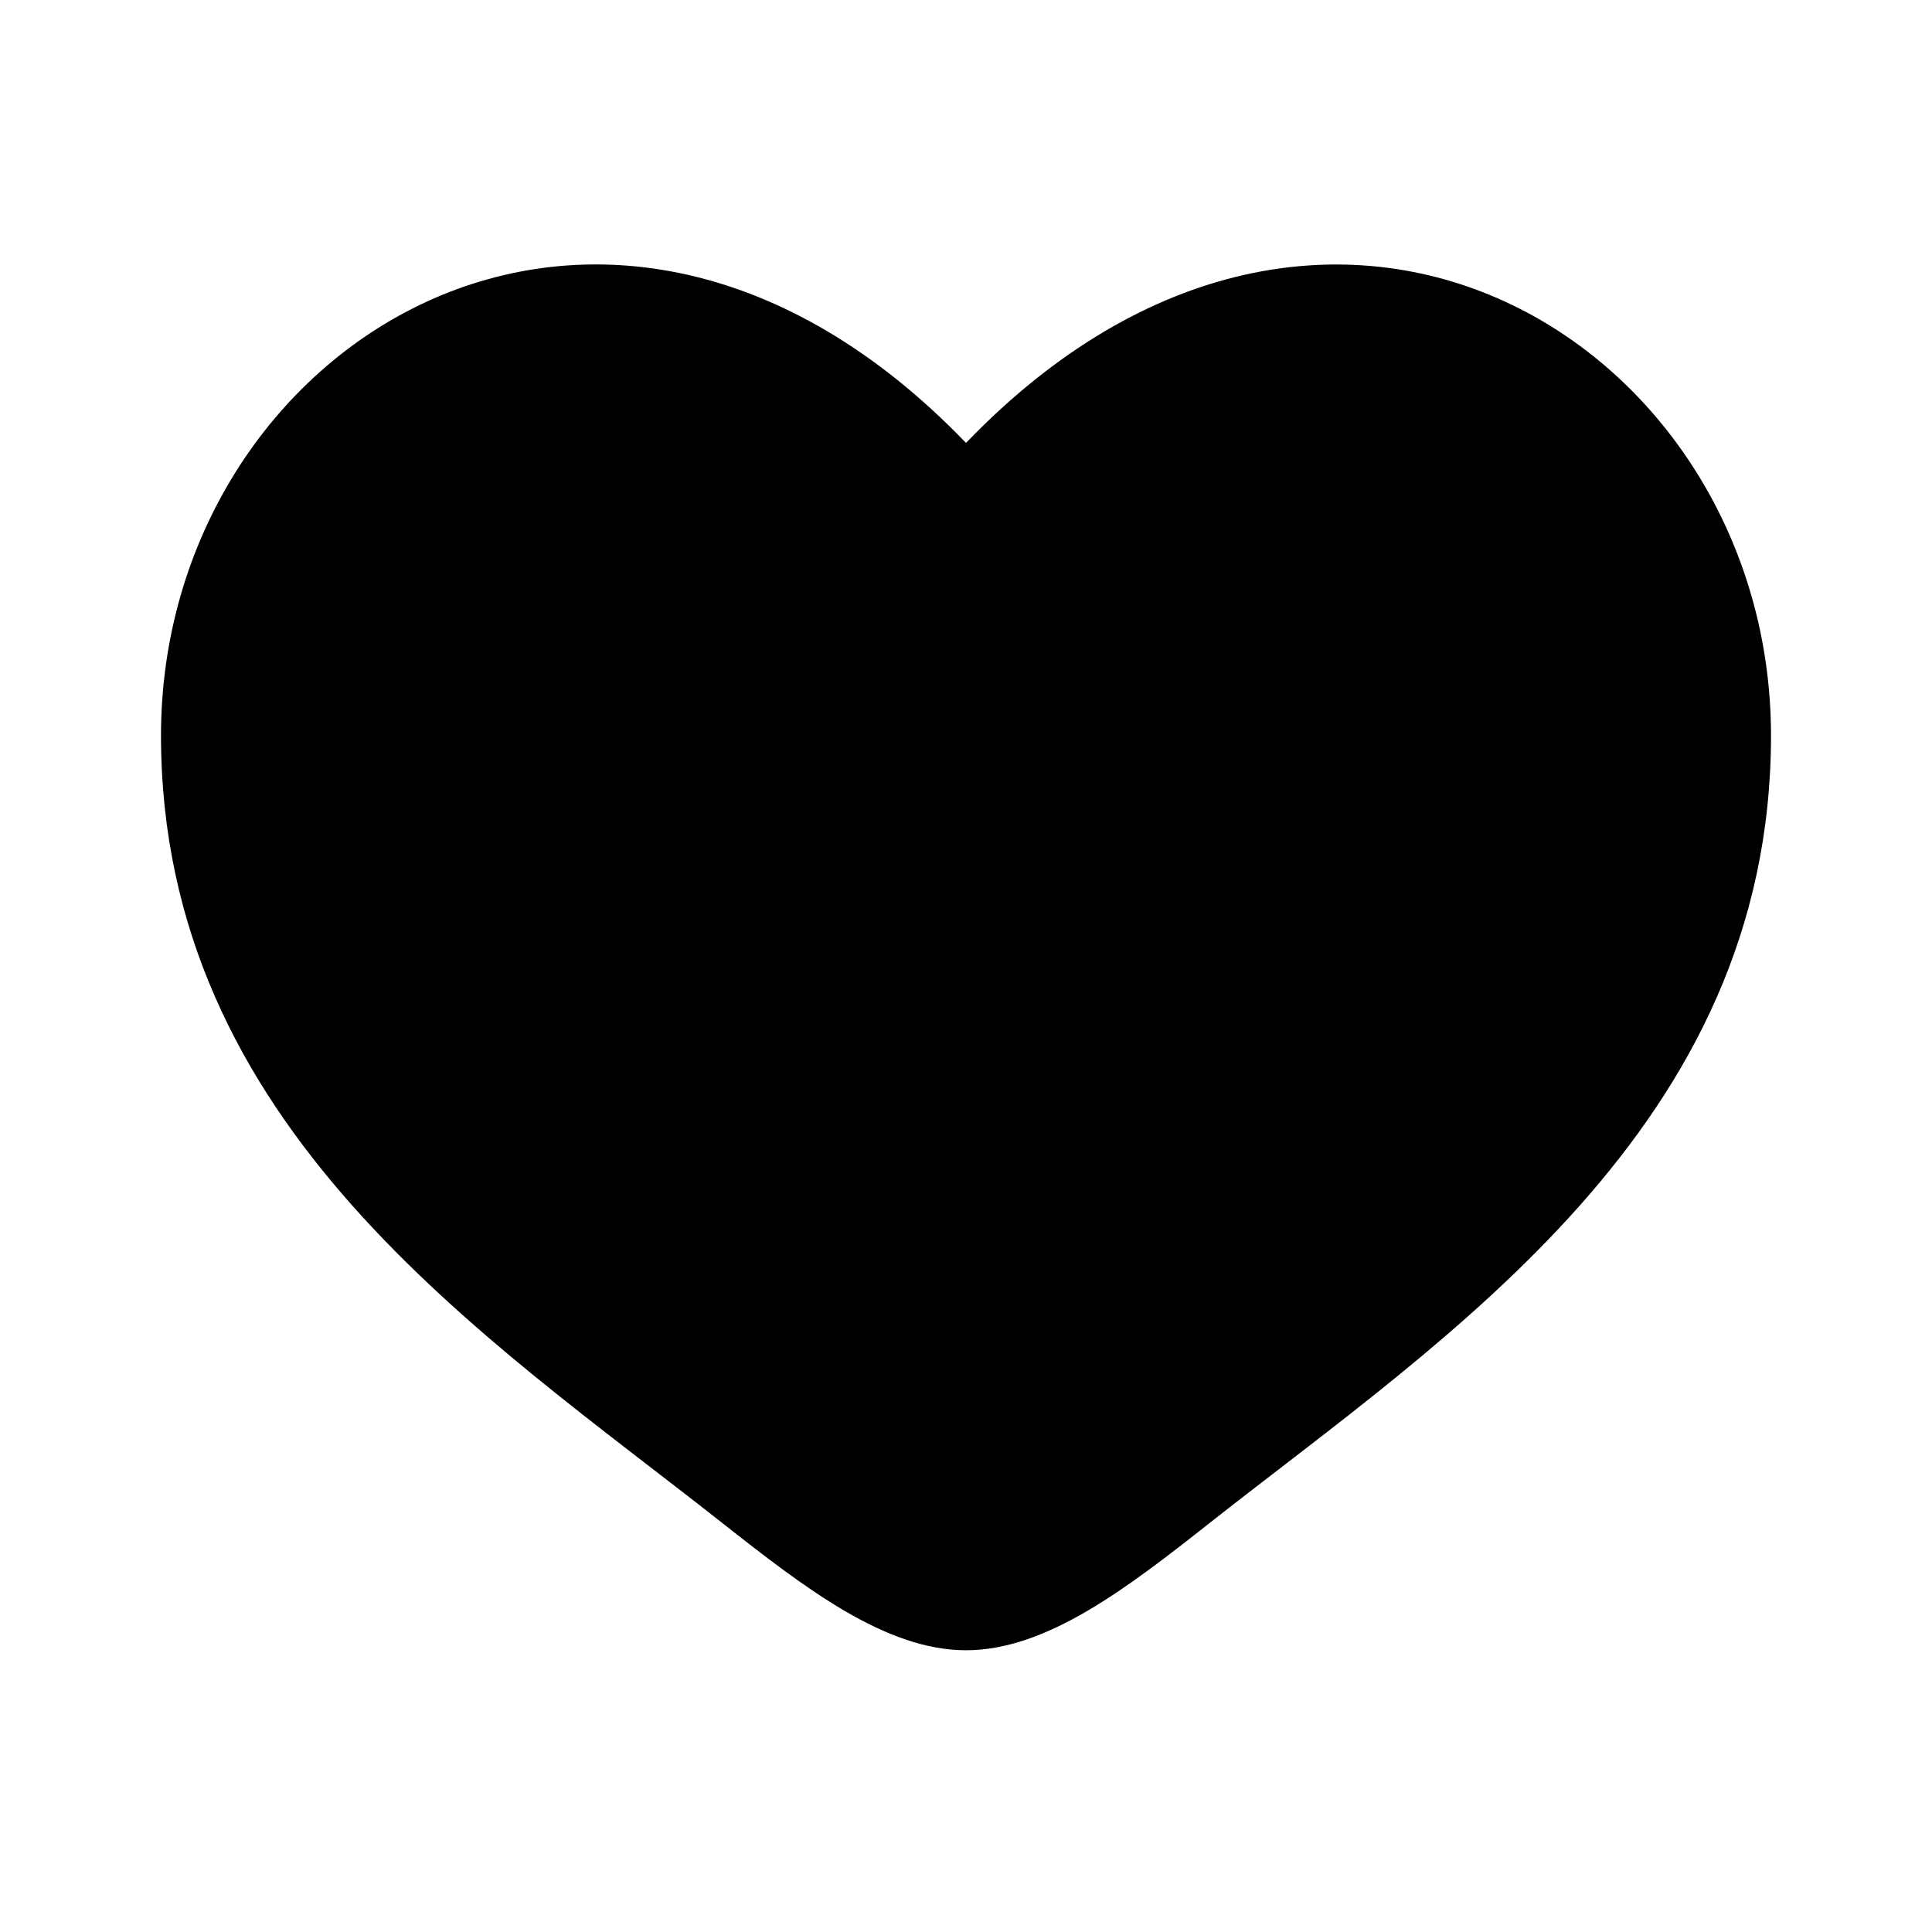 <svg xmlns="http://www.w3.org/2000/svg" width="32" height="32" viewBox="0 0 24 24"><path fill="currentColor" d="M2 9.137C2 14 6.02 16.591 8.962 18.911C10 19.729 11 20.5 12 20.5s2-.77 3.038-1.59C17.981 16.592 22 14 22 9.138c0-4.863-5.5-8.312-10-3.636C7.5.825 2 4.274 2 9.137"/></svg>
